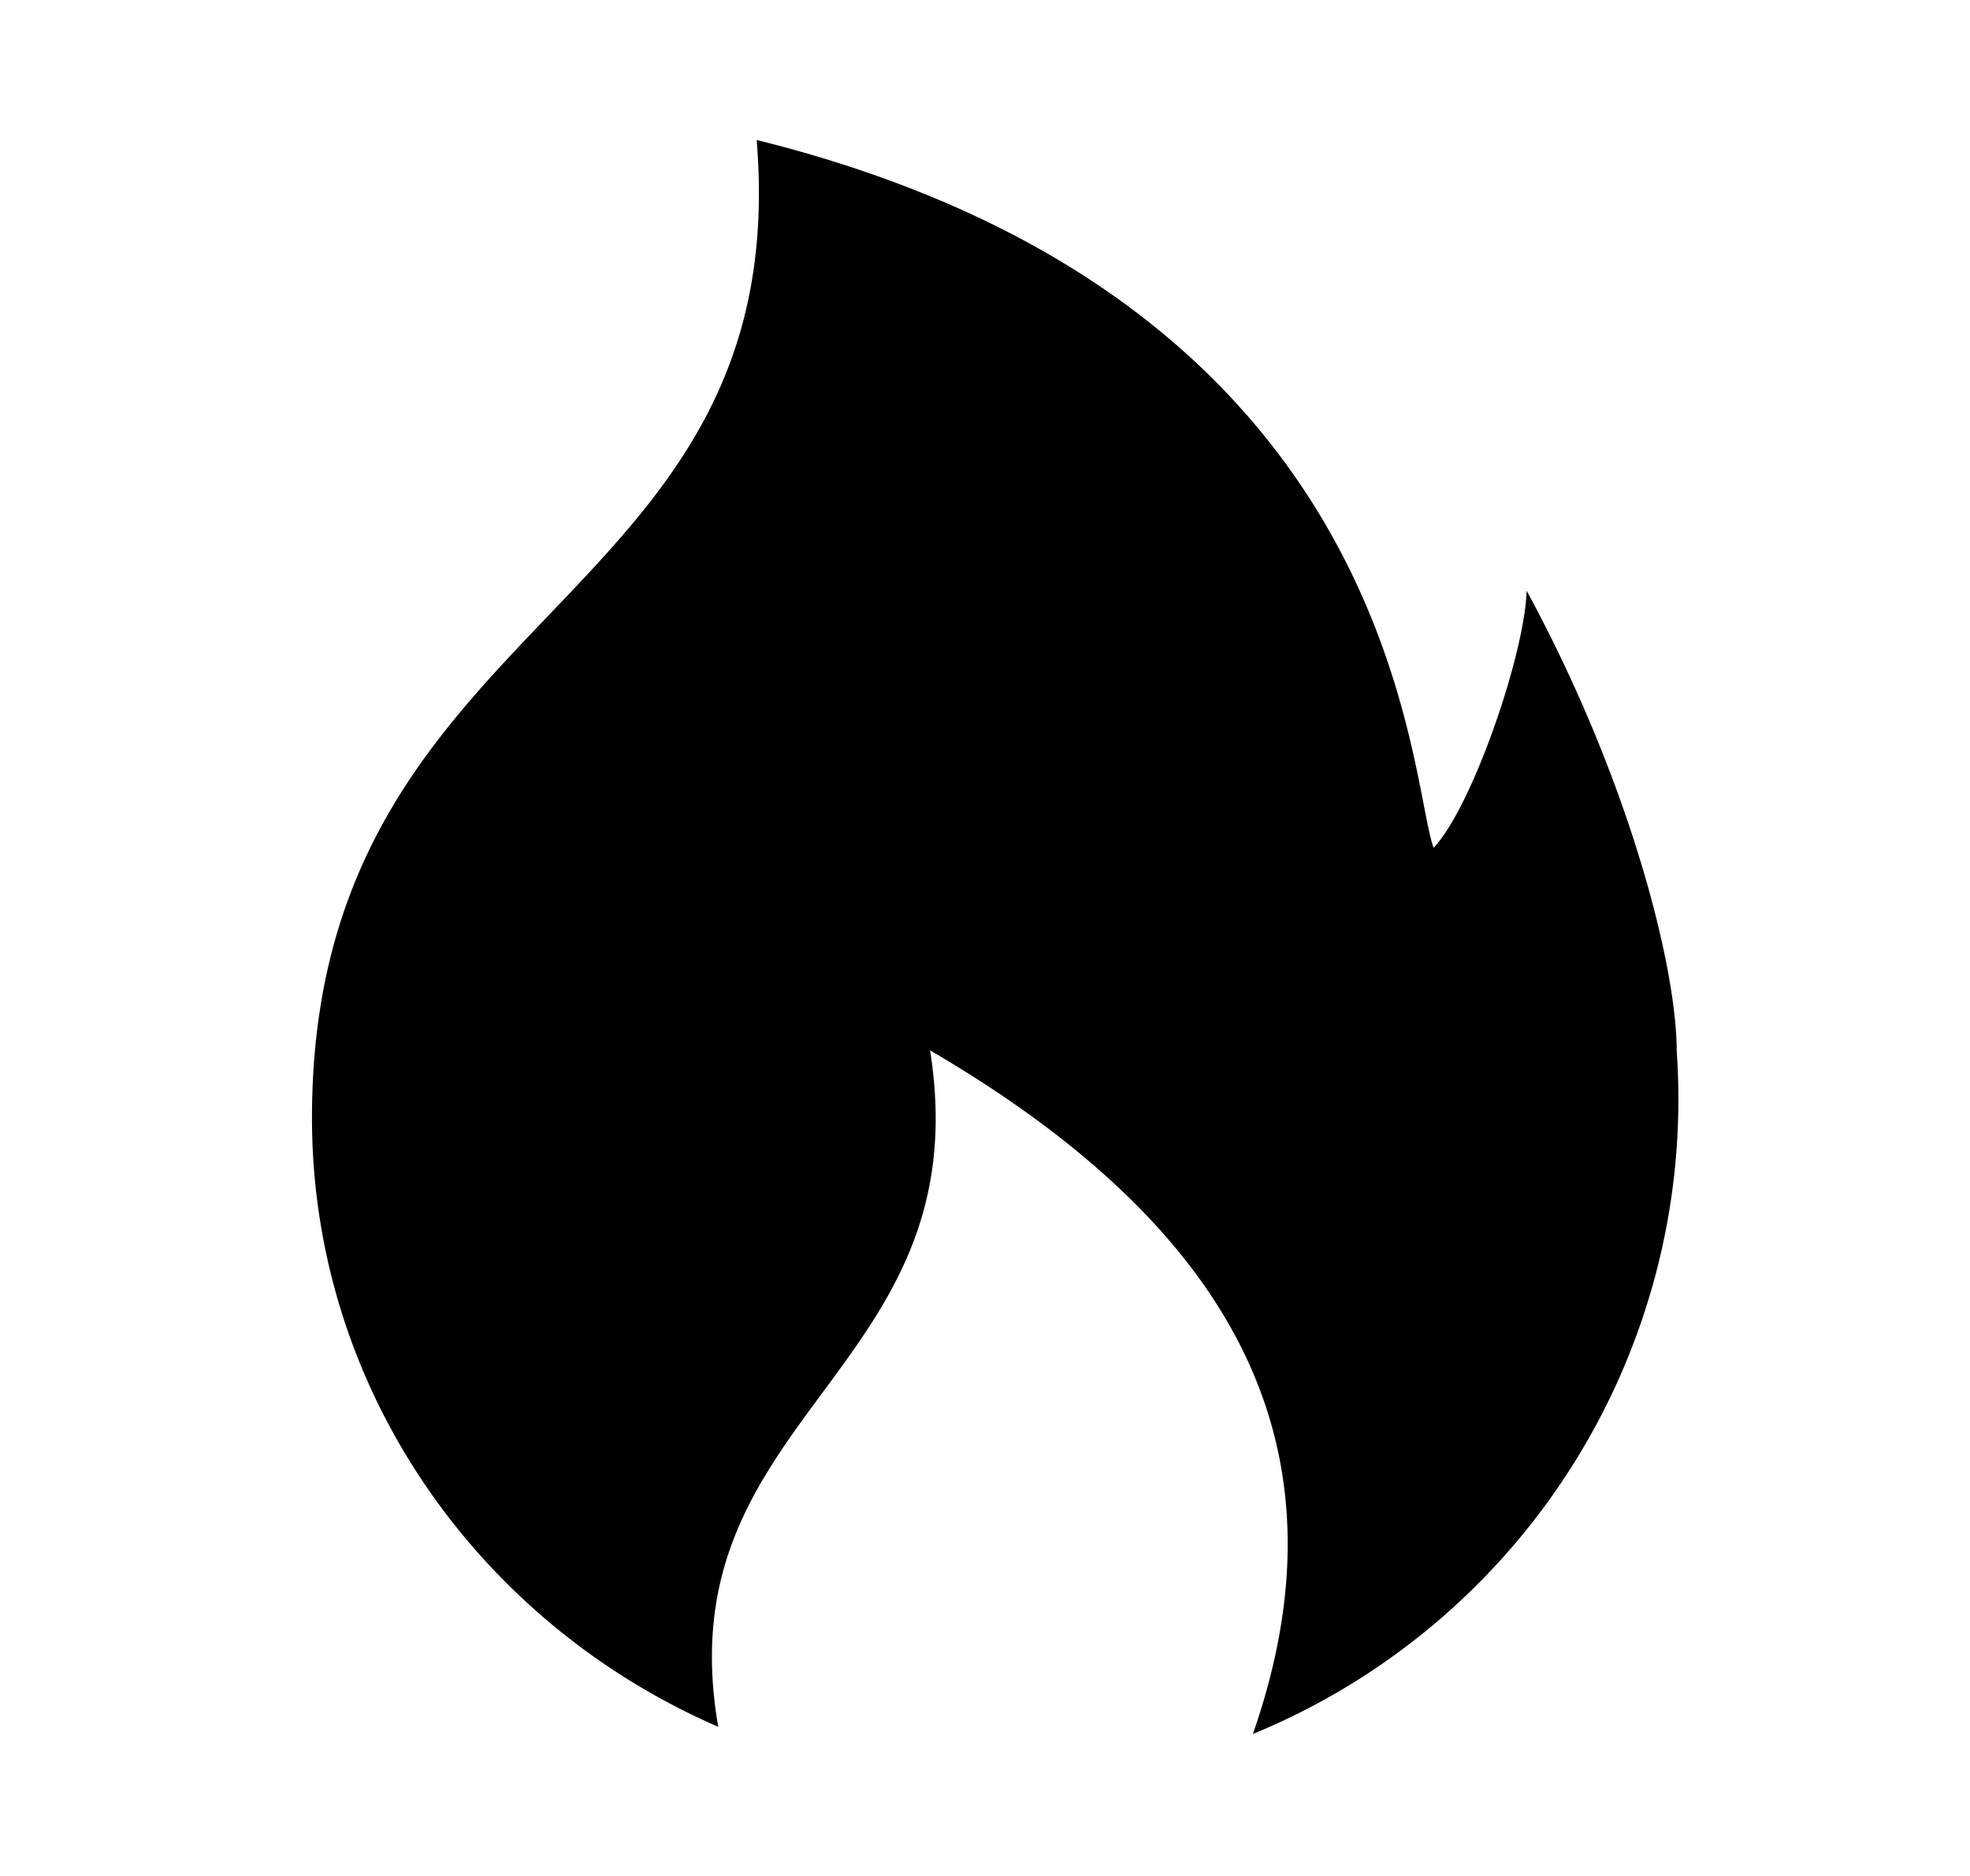<?xml version="1.0" standalone="no"?>
<!DOCTYPE svg PUBLIC "-//W3C//DTD SVG 1.1//EN" "http://www.w3.org/Graphics/SVG/1.1/DTD/svg11.dtd">
<svg class="icon" version="1.1" viewBox="0 0 1075 1024" fill="currentColor" aria-hidden="true">
  <path d="M914.964 573.807c0-46.168-25.849-148.261-81.898-251.41-0.994 34.486-29.702 118.062-50.767 140.307-14.167-38.96-17.709-298.883-369.409-386.311 21.438 258.493-242.648 254.765-242.648 533.702 0 148.199 91.156 275.706 221.708 332.313-29.826-171.003 143.538-193 115.576-369.161 182.561 106.504 225.56 231.153 176.161 373.076a374.567 374.567 0 0 0 231.277-372.516z"/>
</svg>
